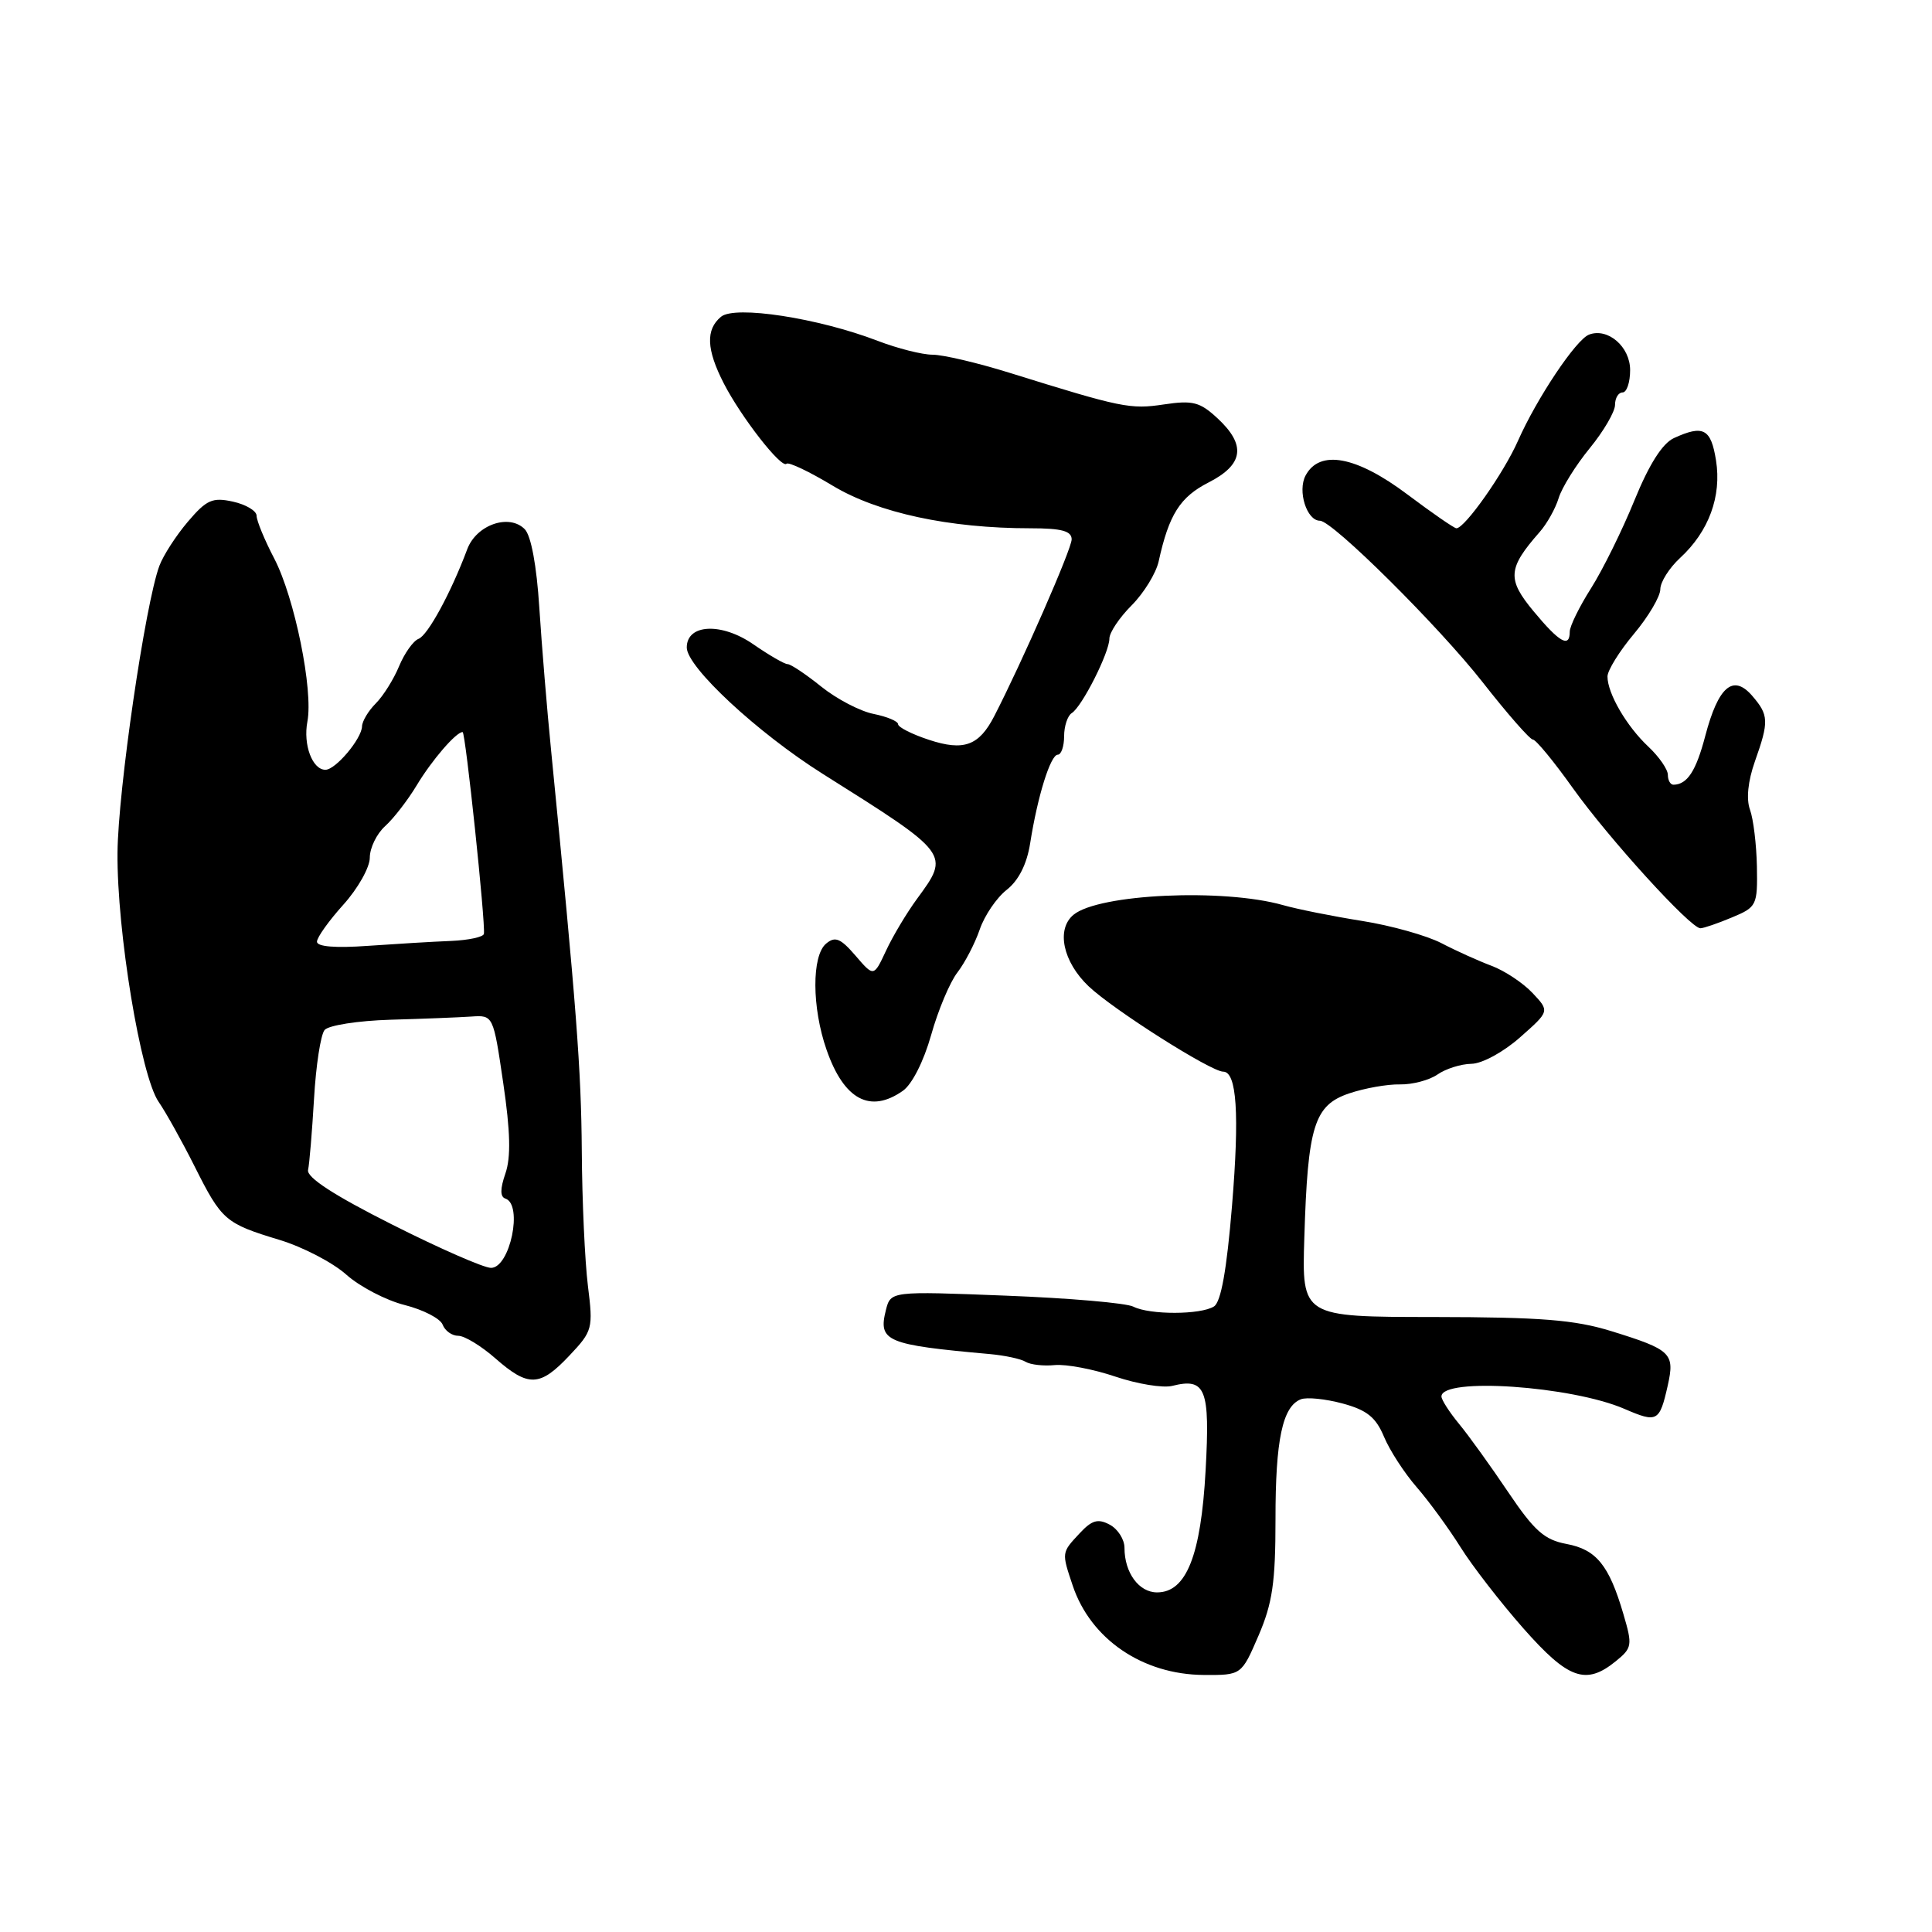 <?xml version="1.0" encoding="UTF-8" standalone="no"?>
<!DOCTYPE svg PUBLIC "-//W3C//DTD SVG 1.1//EN" "http://www.w3.org/Graphics/SVG/1.1/DTD/svg11.dtd" >
<svg xmlns="http://www.w3.org/2000/svg" xmlns:xlink="http://www.w3.org/1999/xlink" version="1.1" viewBox="0 0 256 256">
 <g >
 <path fill="currentColor"
d=" M 166.76 216.73 C 168.61 212.43 169.01 209.68 169.01 201.32 C 169.00 190.79 169.94 186.34 172.38 185.41 C 173.16 185.11 175.64 185.36 177.90 185.97 C 181.12 186.84 182.30 187.79 183.38 190.36 C 184.13 192.17 186.09 195.19 187.73 197.07 C 189.37 198.96 191.97 202.53 193.52 205.00 C 195.06 207.47 198.81 212.31 201.84 215.75 C 207.80 222.51 210.13 223.34 214.09 220.13 C 216.27 218.36 216.33 218.02 215.11 213.88 C 213.21 207.39 211.53 205.32 207.56 204.58 C 204.63 204.03 203.30 202.84 199.84 197.71 C 197.54 194.29 194.62 190.23 193.33 188.67 C 192.05 187.12 191.00 185.48 191.00 185.04 C 191.00 182.47 208.22 183.64 215.26 186.69 C 219.59 188.56 219.90 188.40 220.98 183.61 C 221.94 179.31 221.47 178.85 213.50 176.38 C 208.63 174.88 204.20 174.53 190.00 174.51 C 172.50 174.50 172.50 174.50 172.83 164.00 C 173.28 149.18 174.13 146.45 178.77 144.88 C 180.82 144.19 183.85 143.65 185.50 143.69 C 187.15 143.72 189.39 143.13 190.47 142.38 C 191.56 141.62 193.58 140.98 194.97 140.96 C 196.39 140.94 199.22 139.40 201.42 137.45 C 205.34 133.99 205.34 133.99 203.07 131.58 C 201.82 130.25 199.38 128.63 197.65 127.98 C 195.92 127.33 192.92 125.98 190.99 124.97 C 189.06 123.97 184.34 122.64 180.49 122.03 C 176.65 121.42 171.93 120.48 170.00 119.93 C 162.09 117.69 145.60 118.45 142.25 121.21 C 139.92 123.13 140.84 127.45 144.25 130.69 C 147.53 133.80 160.46 142.00 162.08 142.00 C 163.88 142.00 164.25 147.61 163.25 159.75 C 162.55 168.26 161.79 172.52 160.86 173.11 C 159.09 174.23 152.35 174.24 150.18 173.14 C 149.26 172.66 141.64 172.00 133.26 171.68 C 118.02 171.08 118.02 171.08 117.38 173.61 C 116.35 177.74 117.42 178.19 131.14 179.42 C 133.14 179.60 135.29 180.06 135.91 180.45 C 136.53 180.83 138.27 181.03 139.77 180.88 C 141.27 180.74 144.88 181.42 147.80 182.41 C 150.71 183.39 154.09 183.94 155.31 183.64 C 159.76 182.52 160.35 184.00 159.75 194.83 C 159.13 206.13 157.19 211.00 153.32 211.00 C 150.91 211.00 149.00 208.40 149.00 205.10 C 149.00 203.98 148.12 202.60 147.05 202.03 C 145.49 201.19 144.68 201.42 143.05 203.18 C 140.65 205.75 140.66 205.69 142.14 210.10 C 144.52 217.20 151.40 221.89 159.50 221.94 C 164.50 221.97 164.50 221.97 166.76 216.73 Z  M 75.45 179.62 C 78.52 176.37 78.61 176.04 77.90 170.37 C 77.50 167.14 77.13 159.10 77.09 152.50 C 77.01 141.72 76.40 133.66 73.03 99.50 C 72.48 94.00 71.78 85.45 71.46 80.50 C 71.11 74.96 70.37 70.97 69.53 70.12 C 67.46 68.02 63.12 69.54 61.91 72.78 C 59.77 78.51 56.69 84.18 55.46 84.65 C 54.76 84.92 53.60 86.55 52.88 88.28 C 52.17 90.00 50.78 92.22 49.79 93.21 C 48.81 94.19 47.99 95.56 47.97 96.25 C 47.92 97.90 44.47 102.00 43.12 102.00 C 41.39 102.00 40.15 98.68 40.73 95.62 C 41.53 91.45 39.04 79.20 36.34 74.01 C 35.05 71.54 34.00 68.99 34.00 68.34 C 34.00 67.69 32.59 66.85 30.87 66.47 C 28.15 65.87 27.37 66.22 24.90 69.12 C 23.34 70.95 21.64 73.58 21.12 74.97 C 19.24 80.03 15.64 104.72 15.57 113.00 C 15.48 123.38 18.65 142.59 21.02 146.00 C 21.97 147.38 24.12 151.23 25.79 154.56 C 29.39 161.73 29.84 162.11 37.06 164.30 C 40.12 165.23 44.09 167.29 45.88 168.89 C 47.67 170.49 51.15 172.30 53.61 172.92 C 56.07 173.54 58.34 174.71 58.65 175.52 C 58.96 176.34 59.89 177.00 60.72 177.00 C 61.56 177.00 63.77 178.35 65.65 180.00 C 70.02 183.83 71.54 183.77 75.45 179.62 Z  M 119.63 144.54 C 120.85 143.69 122.40 140.62 123.38 137.15 C 124.29 133.89 125.86 130.15 126.86 128.86 C 127.86 127.56 129.19 125.00 129.82 123.16 C 130.45 121.32 132.05 118.96 133.39 117.91 C 134.98 116.66 136.06 114.51 136.50 111.75 C 137.48 105.50 139.20 100.00 140.16 100.00 C 140.62 100.00 141.00 98.90 141.00 97.56 C 141.00 96.22 141.46 94.84 142.01 94.49 C 143.37 93.65 147.00 86.46 147.00 84.62 C 147.00 83.81 148.33 81.83 149.95 80.21 C 151.57 78.58 153.18 75.96 153.53 74.38 C 154.89 68.18 156.36 65.86 160.14 63.93 C 164.79 61.56 165.15 58.97 161.32 55.42 C 158.99 53.26 158.05 53.02 154.22 53.59 C 149.77 54.26 148.63 54.03 133.78 49.40 C 129.54 48.08 124.95 47.00 123.57 47.00 C 122.20 47.00 118.92 46.17 116.29 45.16 C 108.42 42.14 97.38 40.44 95.54 41.97 C 93.49 43.67 93.60 46.30 95.90 50.79 C 98.20 55.27 103.54 62.13 104.22 61.45 C 104.48 61.18 107.24 62.49 110.34 64.36 C 116.32 67.96 125.79 70.00 136.54 70.00 C 140.68 70.00 142.00 70.36 142.00 71.47 C 142.00 72.74 135.44 87.72 131.74 94.90 C 129.72 98.82 127.70 99.55 123.09 98.03 C 120.84 97.29 119.00 96.36 119.00 95.96 C 119.00 95.57 117.54 94.96 115.76 94.60 C 113.98 94.25 110.86 92.62 108.82 90.98 C 106.78 89.34 104.78 88.00 104.36 88.00 C 103.95 88.00 101.91 86.82 99.83 85.38 C 95.60 82.45 91.00 82.67 91.00 85.80 C 91.00 88.39 100.38 97.10 109.00 102.53 C 125.94 113.19 125.89 113.13 121.51 119.10 C 120.14 120.97 118.29 124.06 117.40 125.98 C 115.78 129.45 115.78 129.45 113.36 126.63 C 111.38 124.33 110.66 124.03 109.47 125.03 C 107.54 126.62 107.57 133.53 109.53 139.12 C 111.83 145.72 115.30 147.58 119.63 144.54 Z  M 229.48 121.57 C 232.78 120.20 232.89 119.97 232.80 114.82 C 232.74 111.90 232.33 108.50 231.88 107.28 C 231.37 105.88 231.61 103.51 232.53 100.90 C 234.42 95.57 234.38 94.75 232.16 92.18 C 229.64 89.28 227.68 90.97 225.96 97.50 C 224.74 102.16 223.58 103.95 221.75 103.98 C 221.34 103.99 221.00 103.40 221.00 102.67 C 221.00 101.95 219.83 100.26 218.40 98.92 C 215.54 96.24 213.00 91.89 213.00 89.64 C 213.00 88.84 214.57 86.30 216.50 84.00 C 218.43 81.70 220.00 79.03 220.00 78.08 C 220.00 77.13 221.18 75.26 222.63 73.92 C 226.43 70.42 228.14 65.76 227.38 61.00 C 226.71 56.80 225.70 56.26 221.80 58.05 C 220.27 58.76 218.52 61.52 216.57 66.30 C 214.96 70.26 212.37 75.50 210.82 77.95 C 209.27 80.39 208.00 82.98 208.00 83.70 C 208.00 85.90 206.64 85.14 203.21 81.00 C 199.67 76.74 199.78 75.31 204.01 70.50 C 204.98 69.40 206.11 67.38 206.53 66.00 C 206.95 64.62 208.80 61.65 210.64 59.40 C 212.49 57.14 214.00 54.55 214.00 53.65 C 214.00 52.74 214.45 52.00 215.00 52.00 C 215.55 52.00 216.00 50.67 216.00 49.04 C 216.00 45.93 213.04 43.39 210.55 44.34 C 208.83 45.00 203.64 52.76 201.14 58.41 C 199.25 62.69 194.10 70.00 192.98 70.00 C 192.69 70.00 189.77 67.98 186.48 65.51 C 179.72 60.43 174.86 59.53 173.00 63.00 C 171.90 65.06 173.15 69.00 174.90 69.00 C 176.56 69.00 190.65 82.99 196.46 90.40 C 199.73 94.58 202.73 98.00 203.12 98.00 C 203.51 98.00 205.89 100.89 208.41 104.43 C 213.19 111.12 224.00 123.00 225.31 123.00 C 225.72 123.00 227.60 122.36 229.48 121.57 Z  M 51.92 162.24 C 44.25 158.38 40.61 156.01 40.82 155.03 C 41.00 154.23 41.35 149.99 41.61 145.60 C 41.86 141.21 42.49 137.11 43.01 136.48 C 43.53 135.86 47.43 135.25 51.73 135.12 C 56.00 135.00 60.82 134.81 62.43 134.70 C 65.36 134.50 65.36 134.50 66.68 143.50 C 67.63 149.94 67.71 153.35 66.97 155.49 C 66.26 157.54 66.26 158.59 66.97 158.82 C 69.33 159.61 67.58 168.00 65.06 168.00 C 64.11 168.00 58.20 165.41 51.92 162.24 Z  M 42.00 124.78 C 42.00 124.21 43.58 122.00 45.50 119.87 C 47.42 117.74 49.00 114.94 49.00 113.65 C 49.00 112.36 49.91 110.48 51.03 109.47 C 52.15 108.46 54.03 106.03 55.21 104.07 C 57.21 100.74 60.43 97.00 61.30 97.00 C 61.68 97.00 64.35 122.33 64.12 123.74 C 64.05 124.16 62.08 124.58 59.75 124.68 C 57.41 124.77 52.46 125.07 48.75 125.33 C 44.44 125.64 42.00 125.44 42.00 124.78 Z "/>
</g>
</svg>